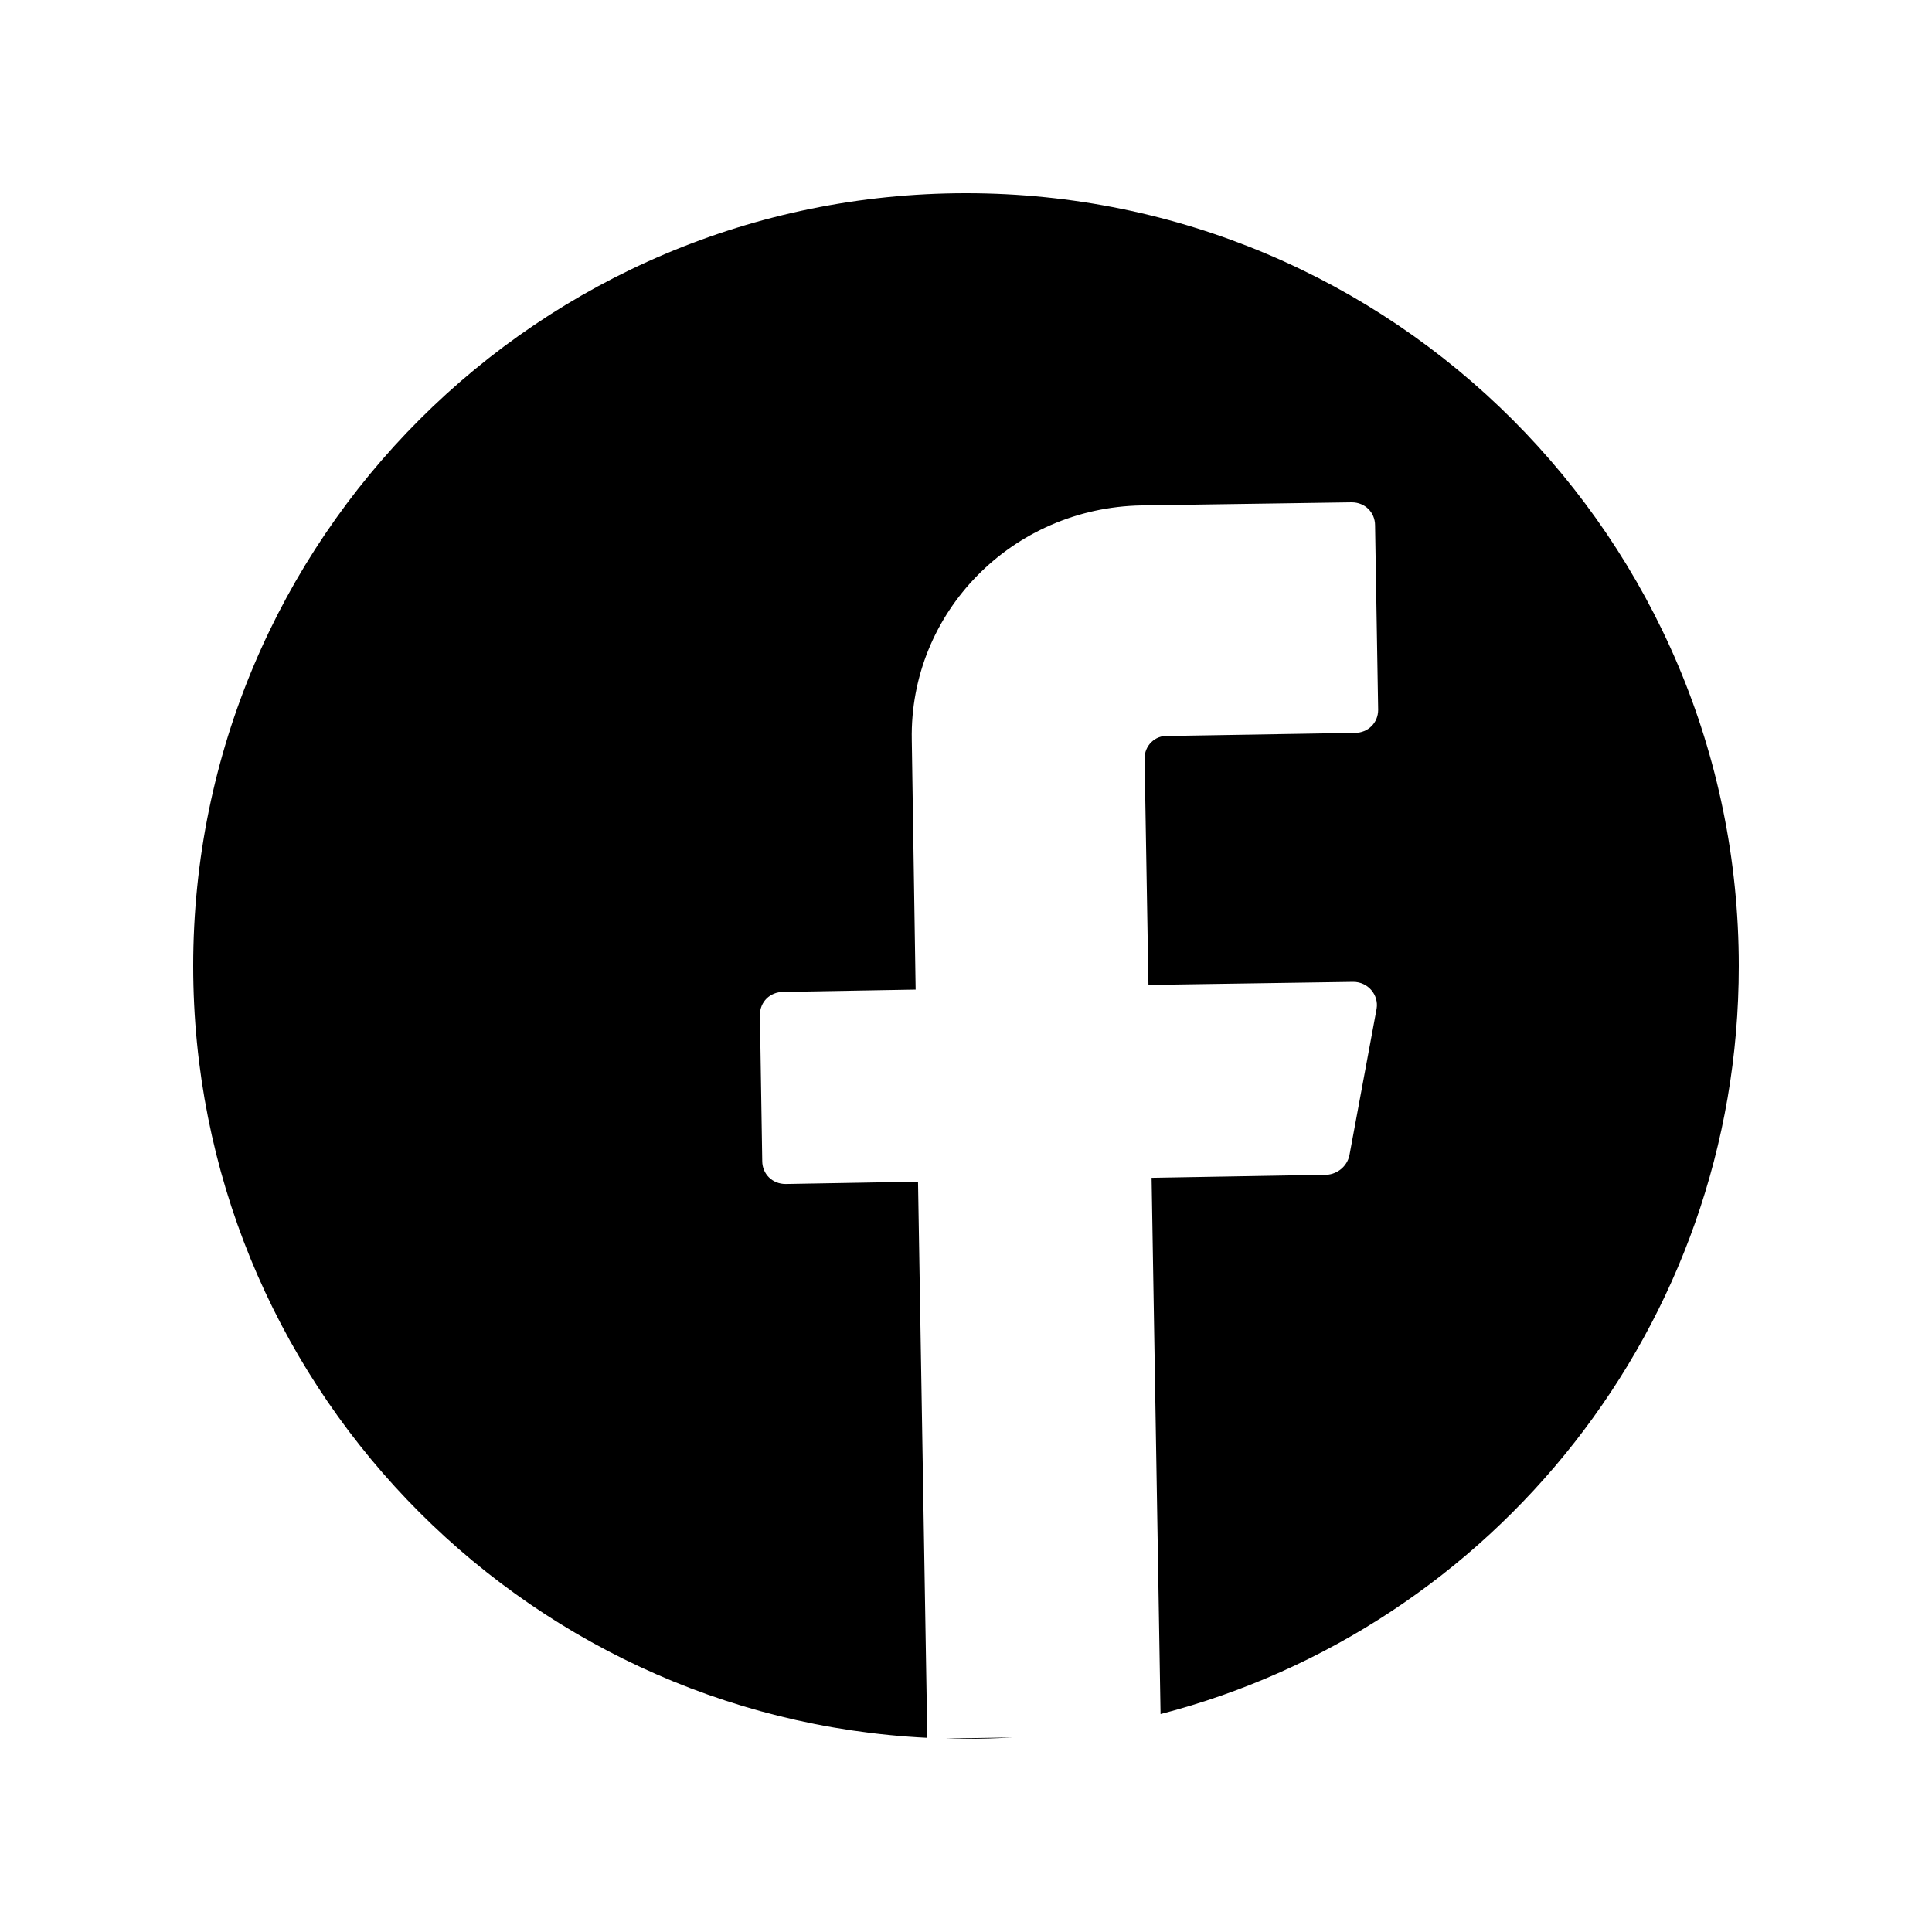 <svg width="30" height="30" viewBox="0 0 30 30" fill="none" xmlns="http://www.w3.org/2000/svg">
<path fill-rule="evenodd" clip-rule="evenodd" d="M18.021 26.616C23.186 25.277 27 20.584 27 15C27 8.373 21.627 3 15 3C8.373 3 3 8.373 3 15C3 21.426 8.051 26.672 14.399 26.985L14.255 18.349L12.199 18.385C11.993 18.385 11.836 18.23 11.836 18.027L11.8 15.759C11.8 15.557 11.957 15.402 12.163 15.402L14.218 15.366L14.158 11.488C14.121 9.507 15.717 7.884 17.724 7.848L20.989 7.8C21.195 7.8 21.352 7.955 21.352 8.158L21.4 11.022C21.4 11.225 21.243 11.38 21.037 11.38L18.136 11.428C17.93 11.416 17.773 11.583 17.773 11.774L17.833 15.294L21.013 15.246C21.243 15.246 21.412 15.449 21.376 15.664L20.953 17.943C20.916 18.11 20.771 18.23 20.602 18.242L17.882 18.289L18.021 26.616ZM15.724 26.979L14.677 26.996C14.784 26.999 14.892 27 15 27C15.243 27 15.485 26.993 15.724 26.979Z" fill="black"/>
</svg>
